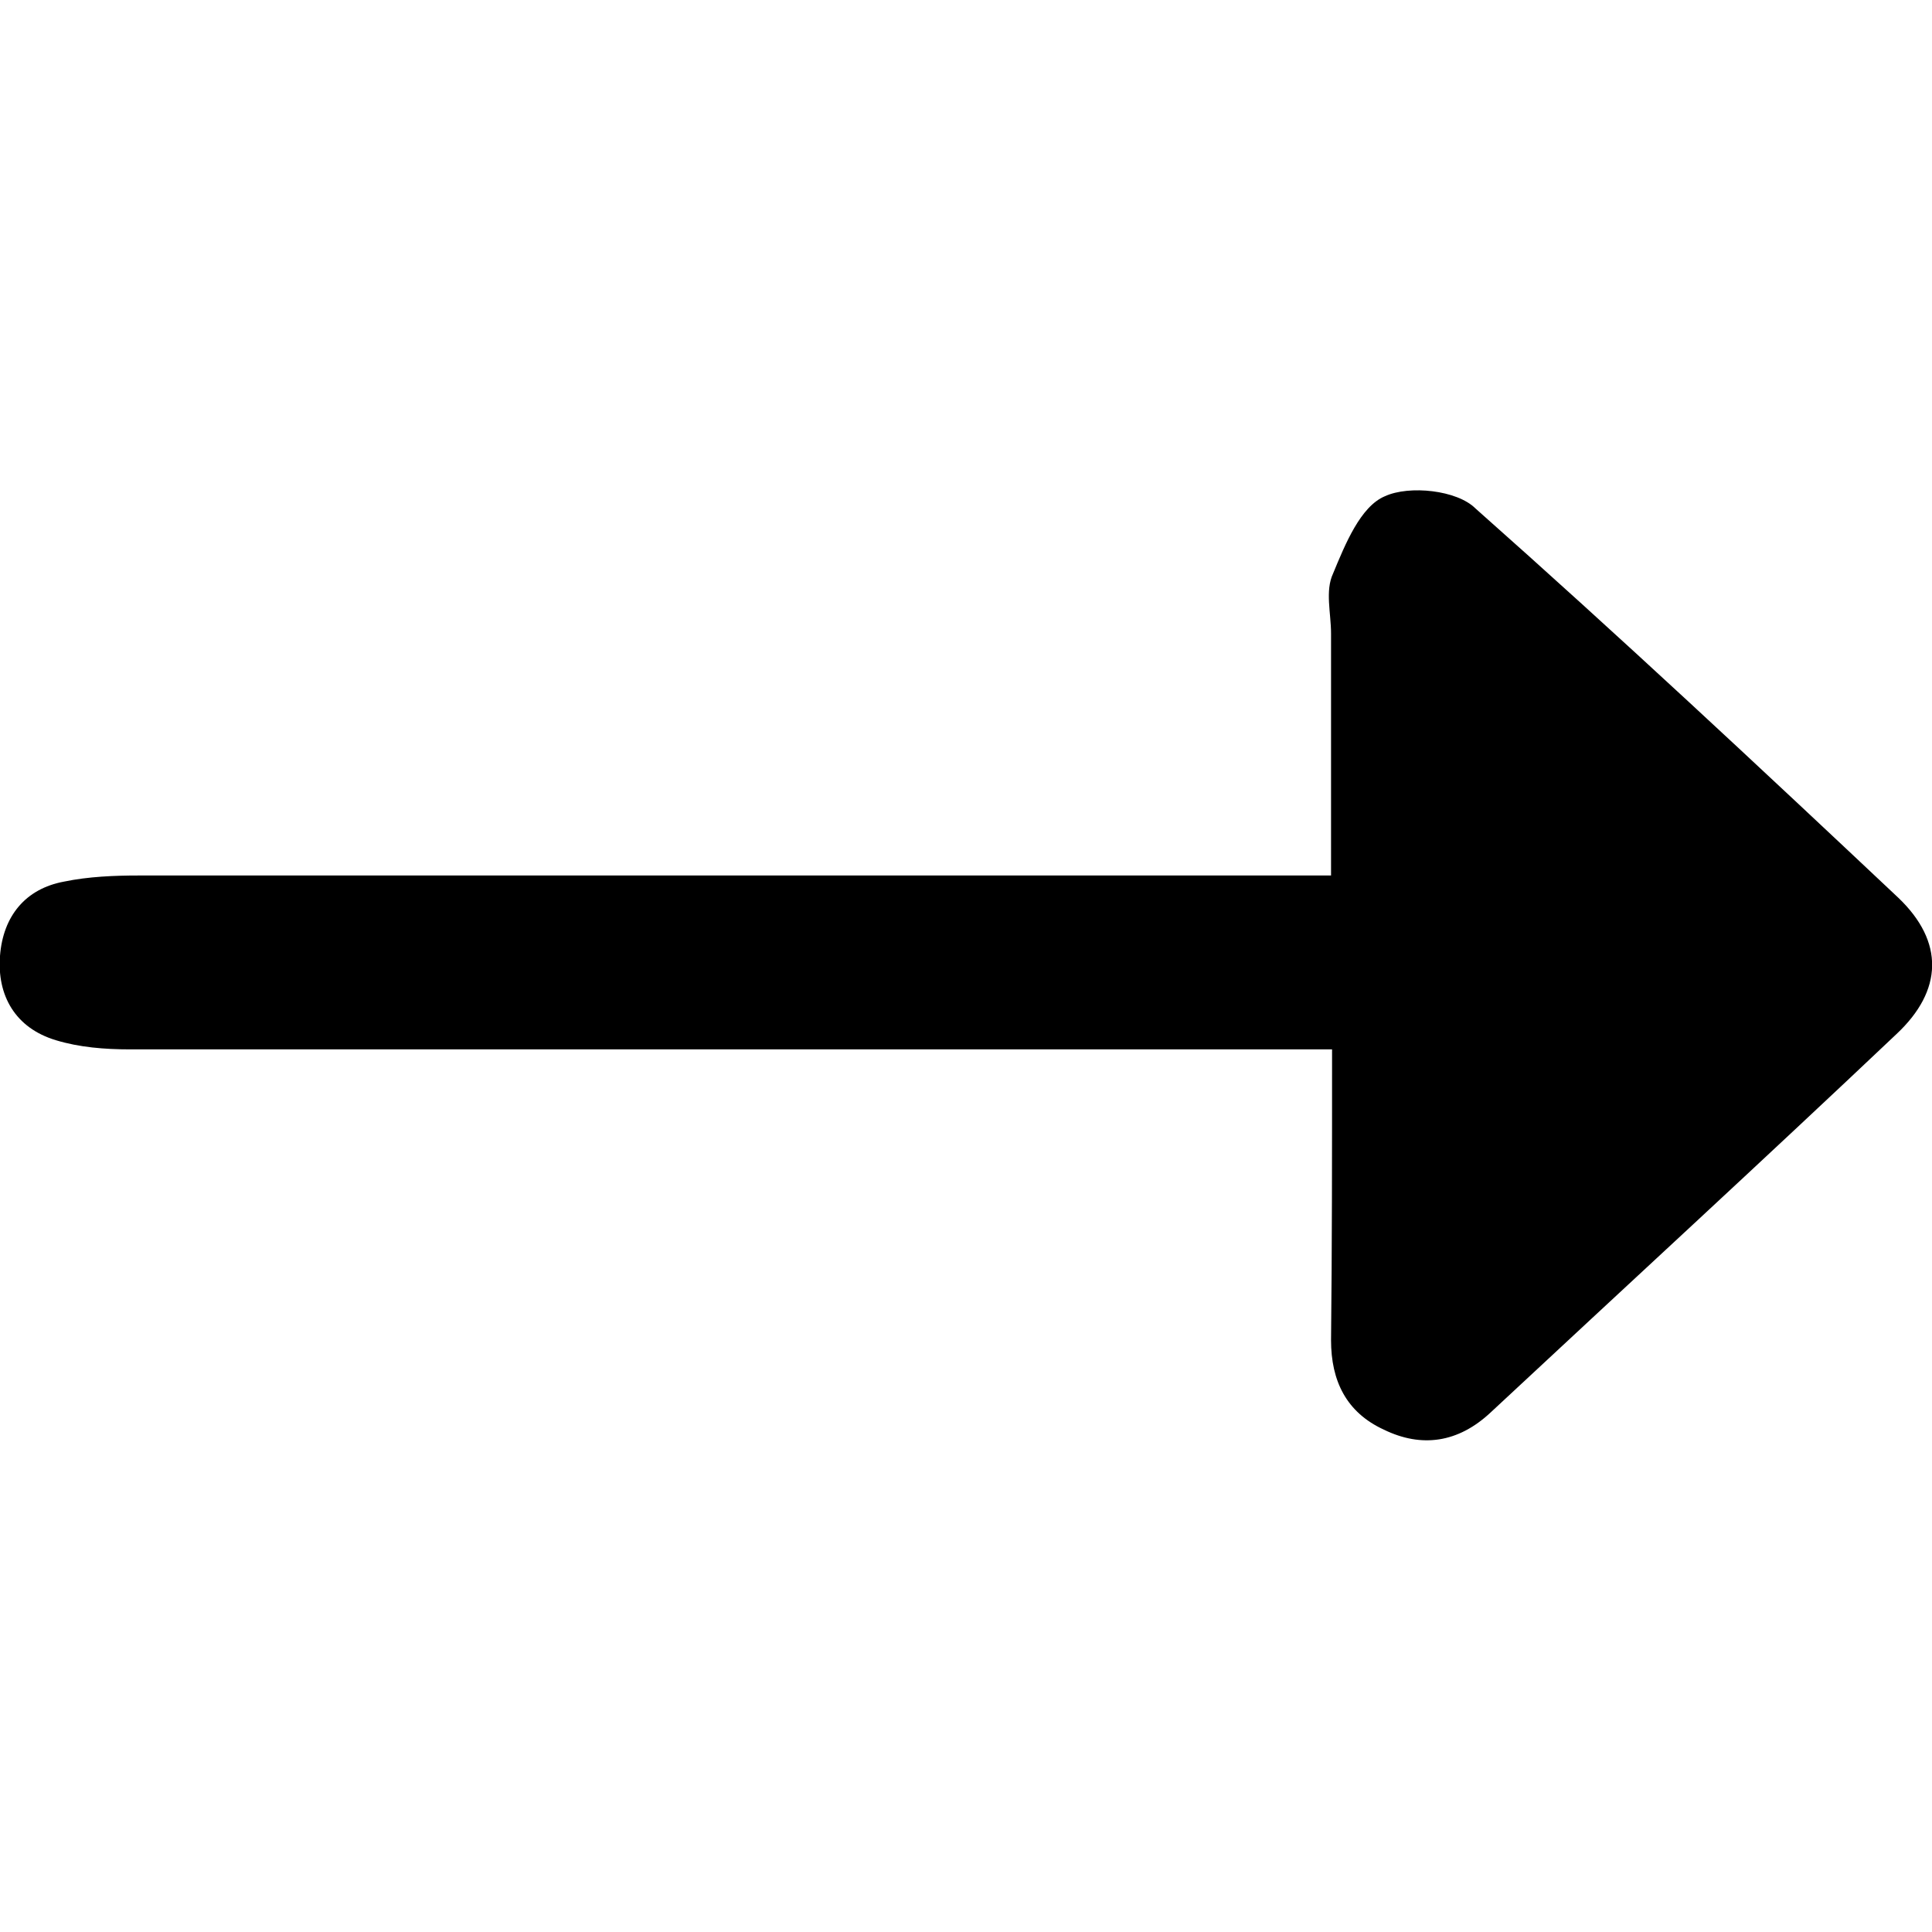 <?xml version="1.0" encoding="utf-8"?>
<!-- Generator: Adobe Illustrator 26.3.1, SVG Export Plug-In . SVG Version: 6.00 Build 0)  -->
<svg version="1.1" id="Layer_1" xmlns="http://www.w3.org/2000/svg" xmlns:xlink="http://www.w3.org/1999/xlink" x="0px" y="0px"
	 viewBox="0 0 190 190" style="enable-background:new 0 0 190 190;" xml:space="preserve">
<path d="M131,103.2H12.8c-2.5,0-5-0.2-7.3-0.9c-4-1.2-5.8-4.4-5.5-8.3c0.3-3.9,2.5-6.6,6.3-7.3c2.4-0.5,5-0.6,7.3-0.6h117.3V62.3
	c0-2-0.6-4.2,0.2-5.9c1.2-2.9,2.7-6.6,5.1-7.6c2.4-1.1,7.1-0.6,8.9,1.2c14.1,12.5,27.9,25.4,41.6,38.3c4.5,4.3,4.4,9.1-0.2,13.4
	c-13.2,12.5-26.6,24.8-39.9,37.2c-3.2,3-6.8,3.5-10.5,1.7c-3.7-1.7-5.2-4.8-5.2-8.8C131,122.6,131,113.3,131,103.2L131,103.2z"/>
</svg>
